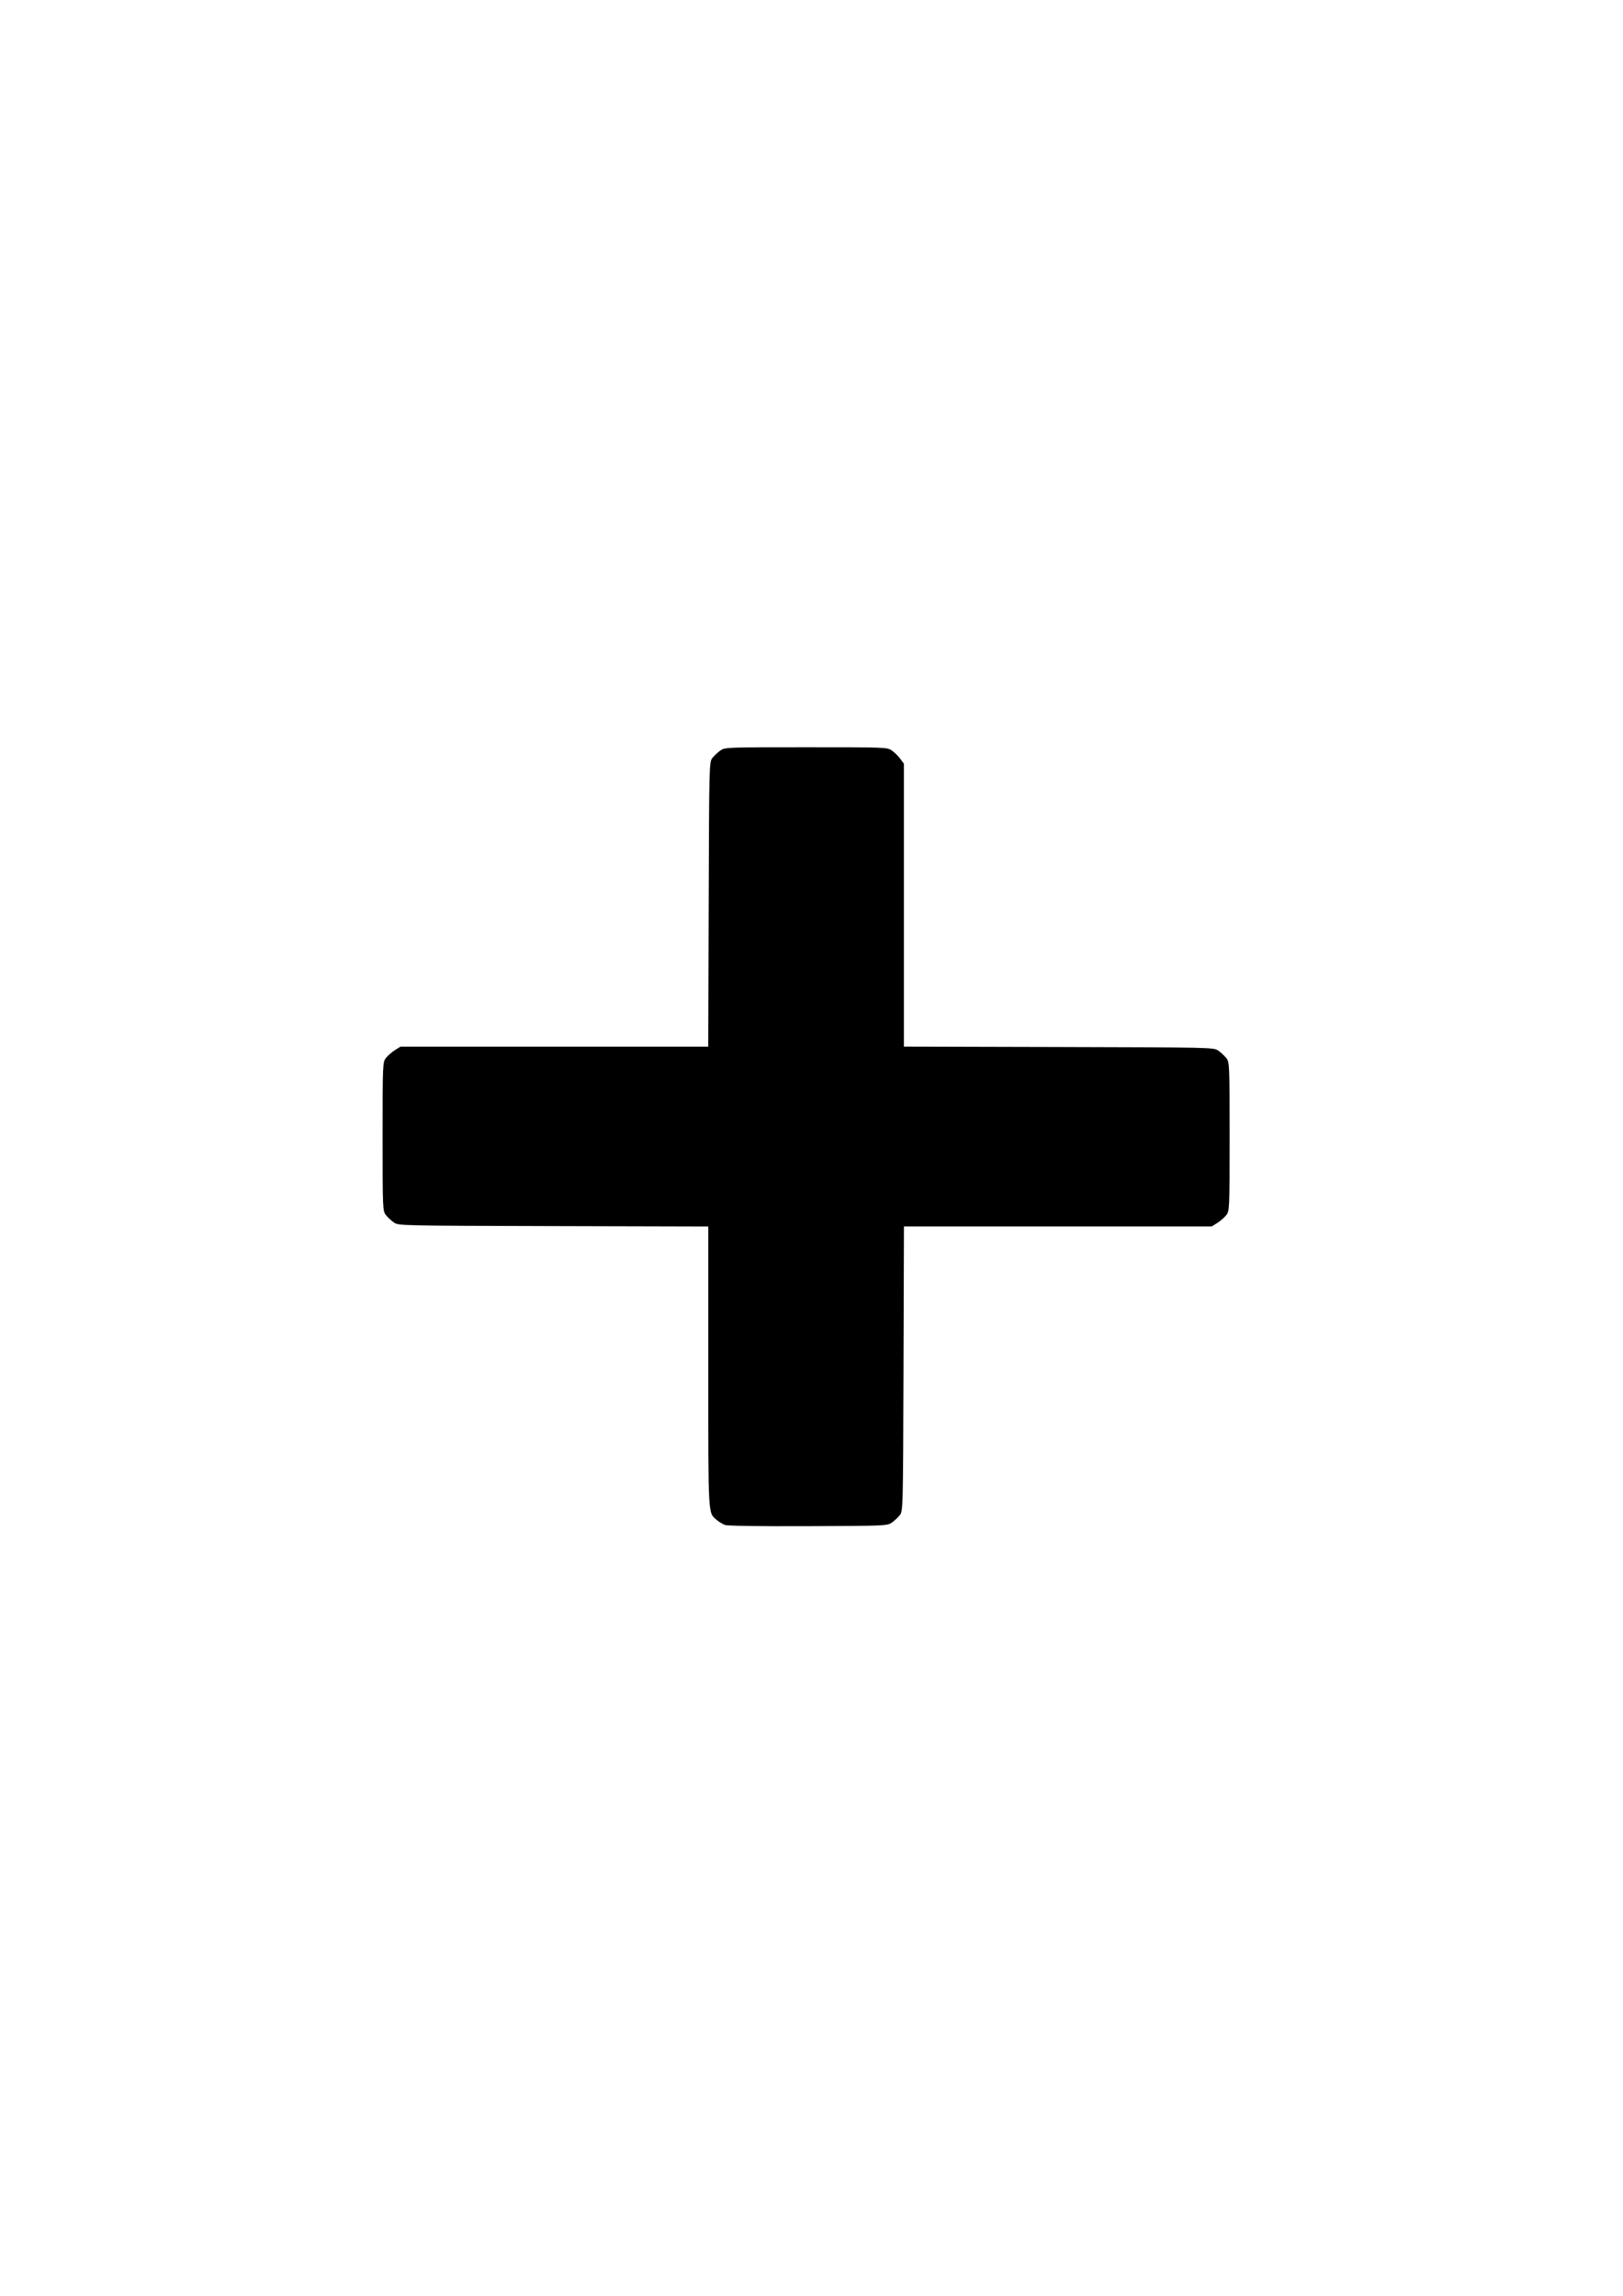 <?xml version="1.0" encoding="UTF-8" standalone="no"?>
<!-- Created with Inkscape (http://www.inkscape.org/) -->

<svg
   width="210mm"
   height="297mm"
   viewBox="0 0 210 297"
   version="1.1"
   id="svg1757"
   inkscape:version="1.1.1 (3bf5ae0d25, 2021-09-20)"
   sodipodi:docname="parallel_icon.svg"
   xmlns:inkscape="http://www.inkscape.org/namespaces/inkscape"
   xmlns:sodipodi="http://sodipodi.sourceforge.net/DTD/sodipodi-0.dtd"
   xmlns="http://www.w3.org/2000/svg"
   xmlns:svg="http://www.w3.org/2000/svg">
  <sodipodi:namedview
     id="namedview1759"
     pagecolor="#ffffff"
     bordercolor="#111111"
     borderopacity="1"
     inkscape:pageshadow="0"
     inkscape:pageopacity="0"
     inkscape:pagecheckerboard="1"
     inkscape:document-units="mm"
     showgrid="false"
     inkscape:zoom="0.64052329"
     inkscape:cx="396.55076"
     inkscape:cy="561.25984"
     inkscape:window-width="2560"
     inkscape:window-height="1377"
     inkscape:window-x="2552"
     inkscape:window-y="-8"
     inkscape:window-maximized="1"
     inkscape:current-layer="layer1" />
  <defs
     id="defs1754" />
  <g
     inkscape:label="Ebene 1"
     inkscape:groupmode="layer"
     id="layer1">
    <path
       style="fill:#000000;stroke-width:0.206"
       d="m 93.792,197.274 c -0.295,-0.11 -0.762,-0.394 -1.039,-0.631 -1.157,-0.992 -1.106,-0.085 -1.106,-19.736 V 158.667 l -20.037,-0.052 c -19.858,-0.052 -20.042,-0.056 -20.629,-0.459 -0.326,-0.224 -0.791,-0.651 -1.034,-0.951 -0.432,-0.532 -0.442,-0.756 -0.442,-10.174 0,-9.462 0.008,-9.639 0.449,-10.186 0.247,-0.306 0.768,-0.756 1.158,-1 l 0.709,-0.444 h 19.91 19.91 l 0.057,-18.416 c 0.056,-18.252 0.061,-18.421 0.499,-18.96 0.243,-0.299 0.709,-0.727 1.034,-0.951 0.579,-0.398 0.822,-0.406 11.07,-0.406 10.295,0 10.488,0.006 11.083,0.412 0.333,0.227 0.823,0.706 1.088,1.064 l 0.483,0.652 v 18.3 18.3 l 20.037,0.052 c 19.858,0.052 20.042,0.056 20.629,0.459 0.326,0.224 0.791,0.651 1.034,0.951 0.432,0.532 0.442,0.756 0.442,10.174 0,9.462 -0.007,9.639 -0.449,10.186 -0.247,0.306 -0.768,0.756 -1.158,1 l -0.709,0.443 h -19.91 -19.91 l -0.057,18.416 c -0.056,18.252 -0.061,18.421 -0.499,18.96 -0.243,0.299 -0.709,0.727 -1.034,0.951 -0.577,0.396 -0.859,0.407 -10.817,0.446 -6.5,0.025 -10.42,-0.033 -10.761,-0.16 z"
       id="path4341" />
  </g>
</svg>
